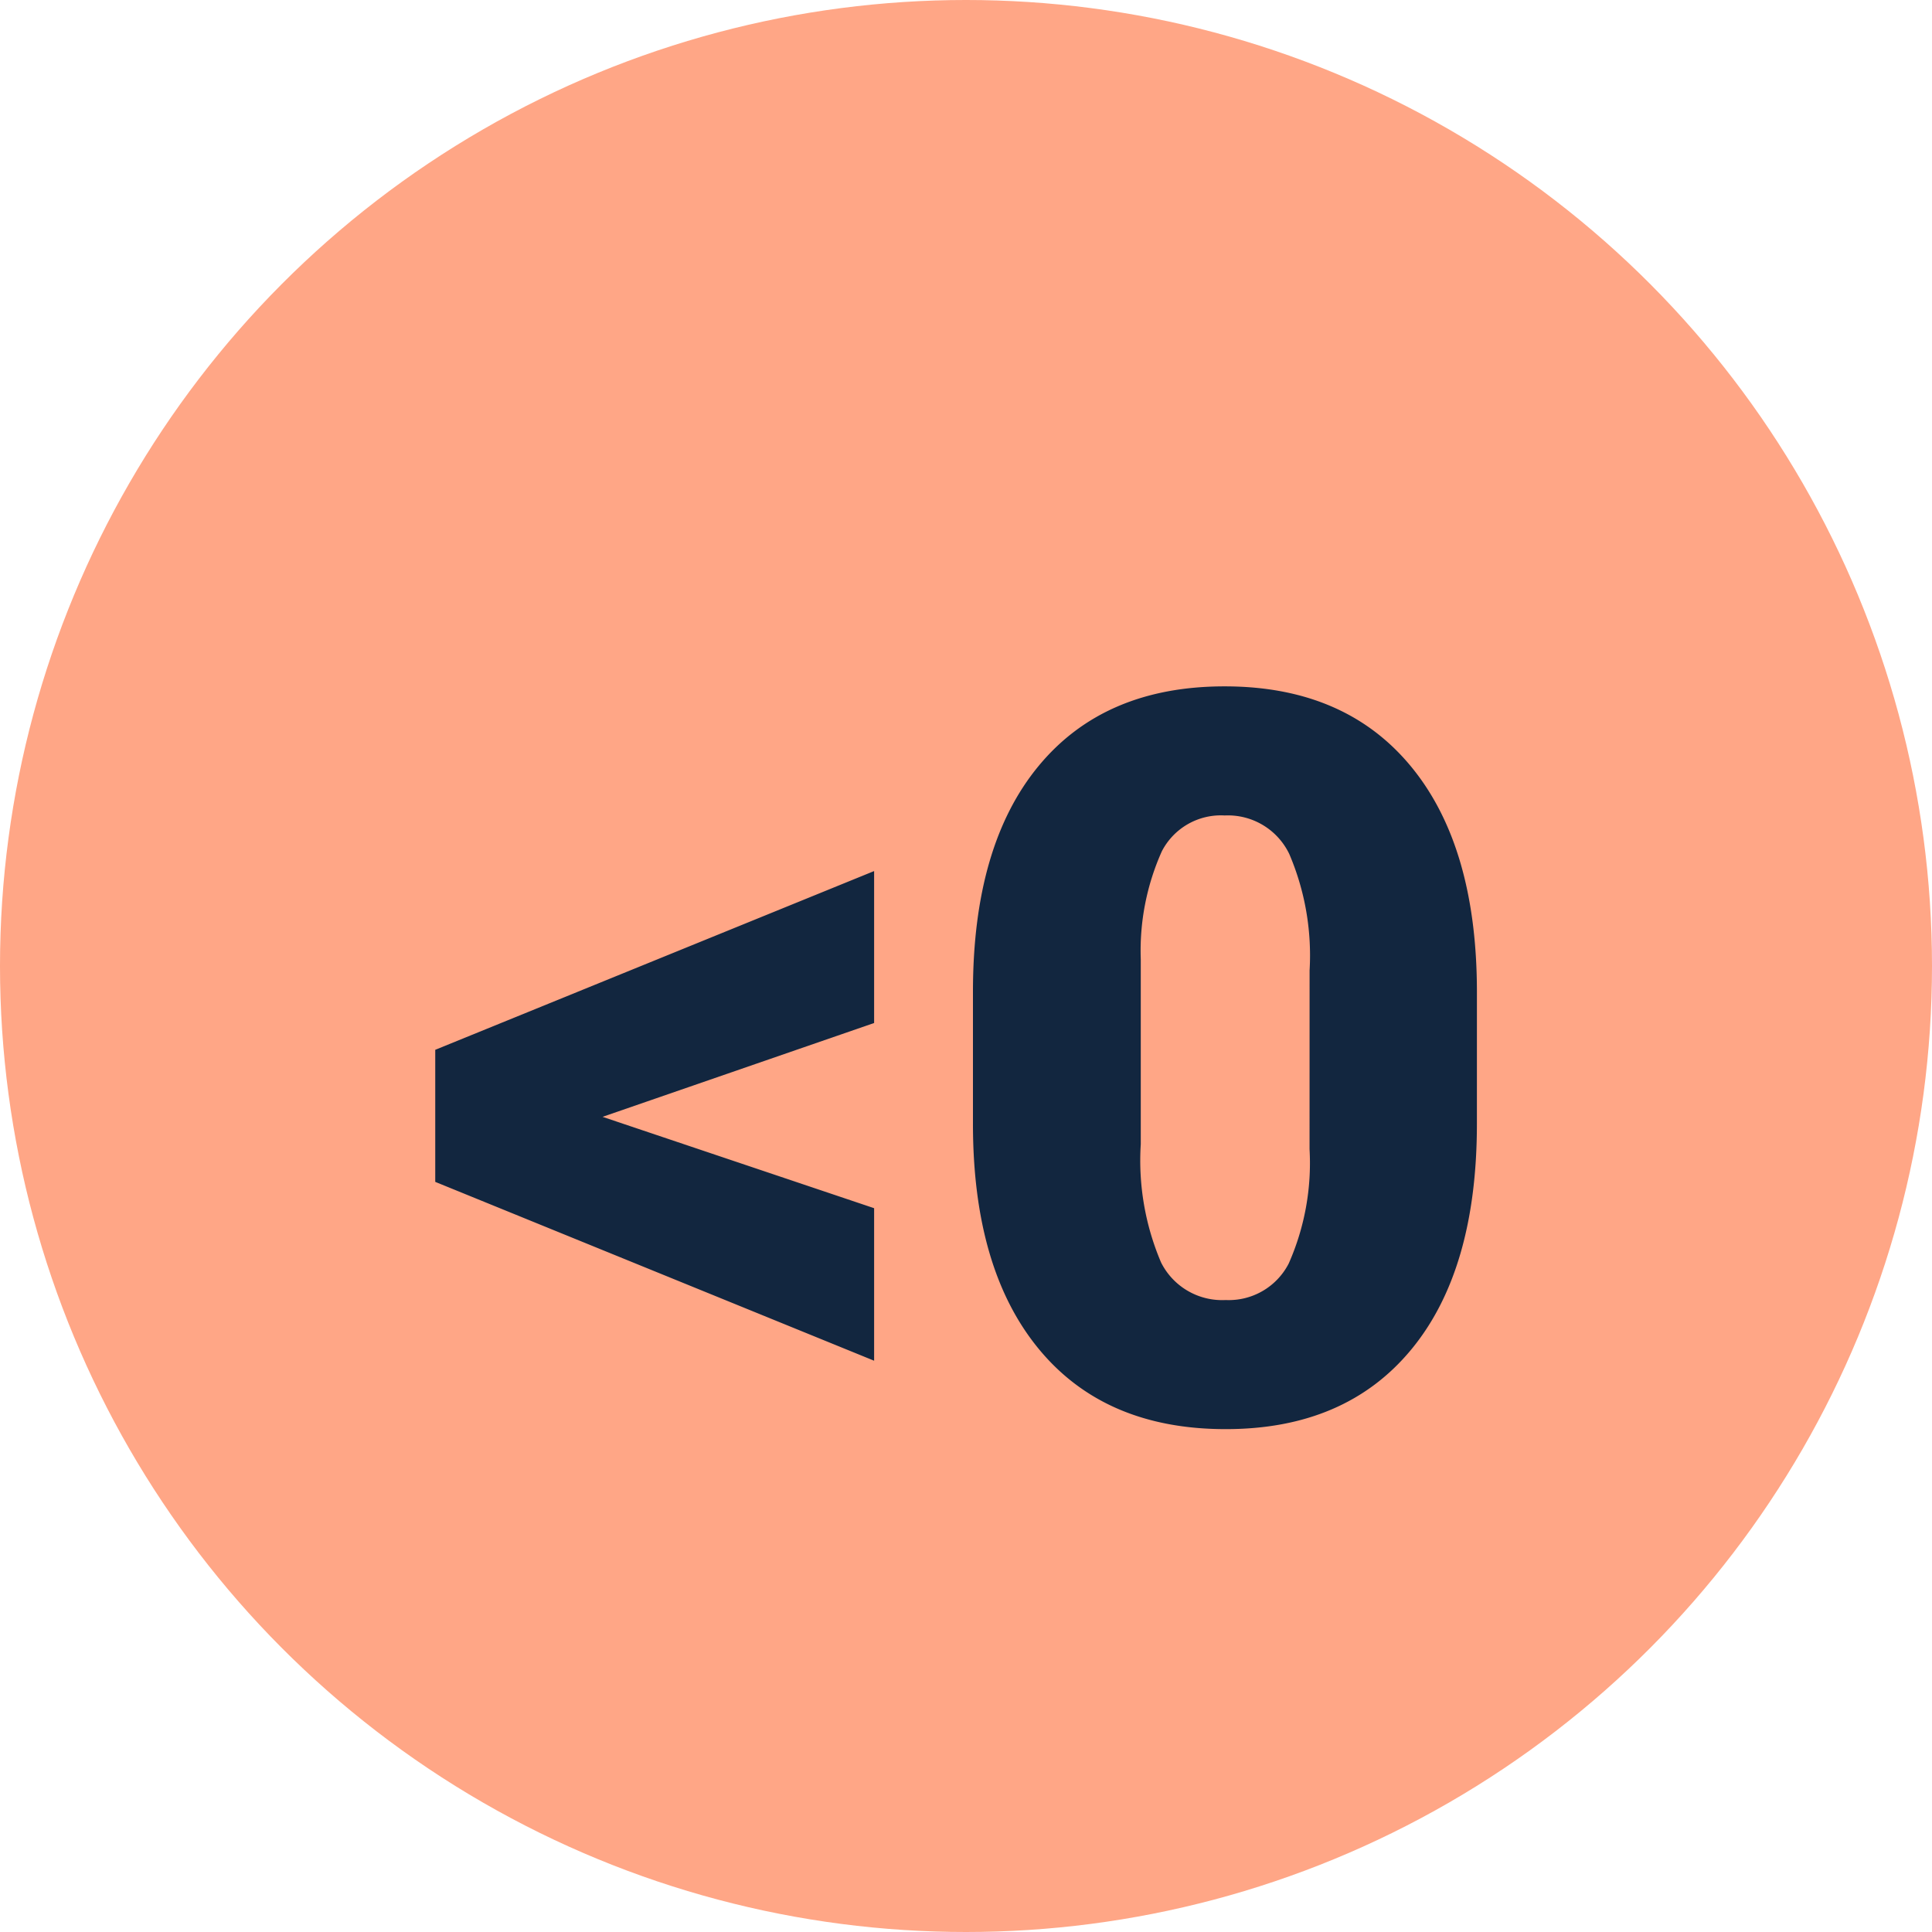 <svg xmlns="http://www.w3.org/2000/svg" width="95" height="95" viewBox="0 0 95 95">
  <g id="Grupo_1013292" data-name="Grupo 1013292" transform="translate(-745 -11905.213)">
    <circle id="Elipse_7755" data-name="Elipse 7755" cx="47.5" cy="47.5" r="47.5" transform="translate(745 11905.213)" fill="#ffa686"/>
    <path id="Trazado_664602" data-name="Trazado 664602" d="M19.547,37.132,32.9,41.624v7.5L11.32,40.33V33.836L32.9,25.047v7.471Zm42.993.342q0,7.2-3.235,11.108t-9.119,3.906q-5.933,0-9.18-3.931T37.76,37.474V30.979q0-7.2,3.235-11.108t9.143-3.906q5.908,0,9.155,3.931T62.541,31ZM54.313,29.93a12.678,12.678,0,0,0-1-5.725,3.346,3.346,0,0,0-3.174-1.892A3.266,3.266,0,0,0,47.05,24.07a11.943,11.943,0,0,0-1.038,5.322v9.082a12.774,12.774,0,0,0,1,5.823,3.359,3.359,0,0,0,3.174,1.843,3.313,3.313,0,0,0,3.1-1.794,12.2,12.2,0,0,0,1.025-5.627Z" transform="translate(755.082 11922.998)" fill="#12263f"/>
  </g>
</svg>
